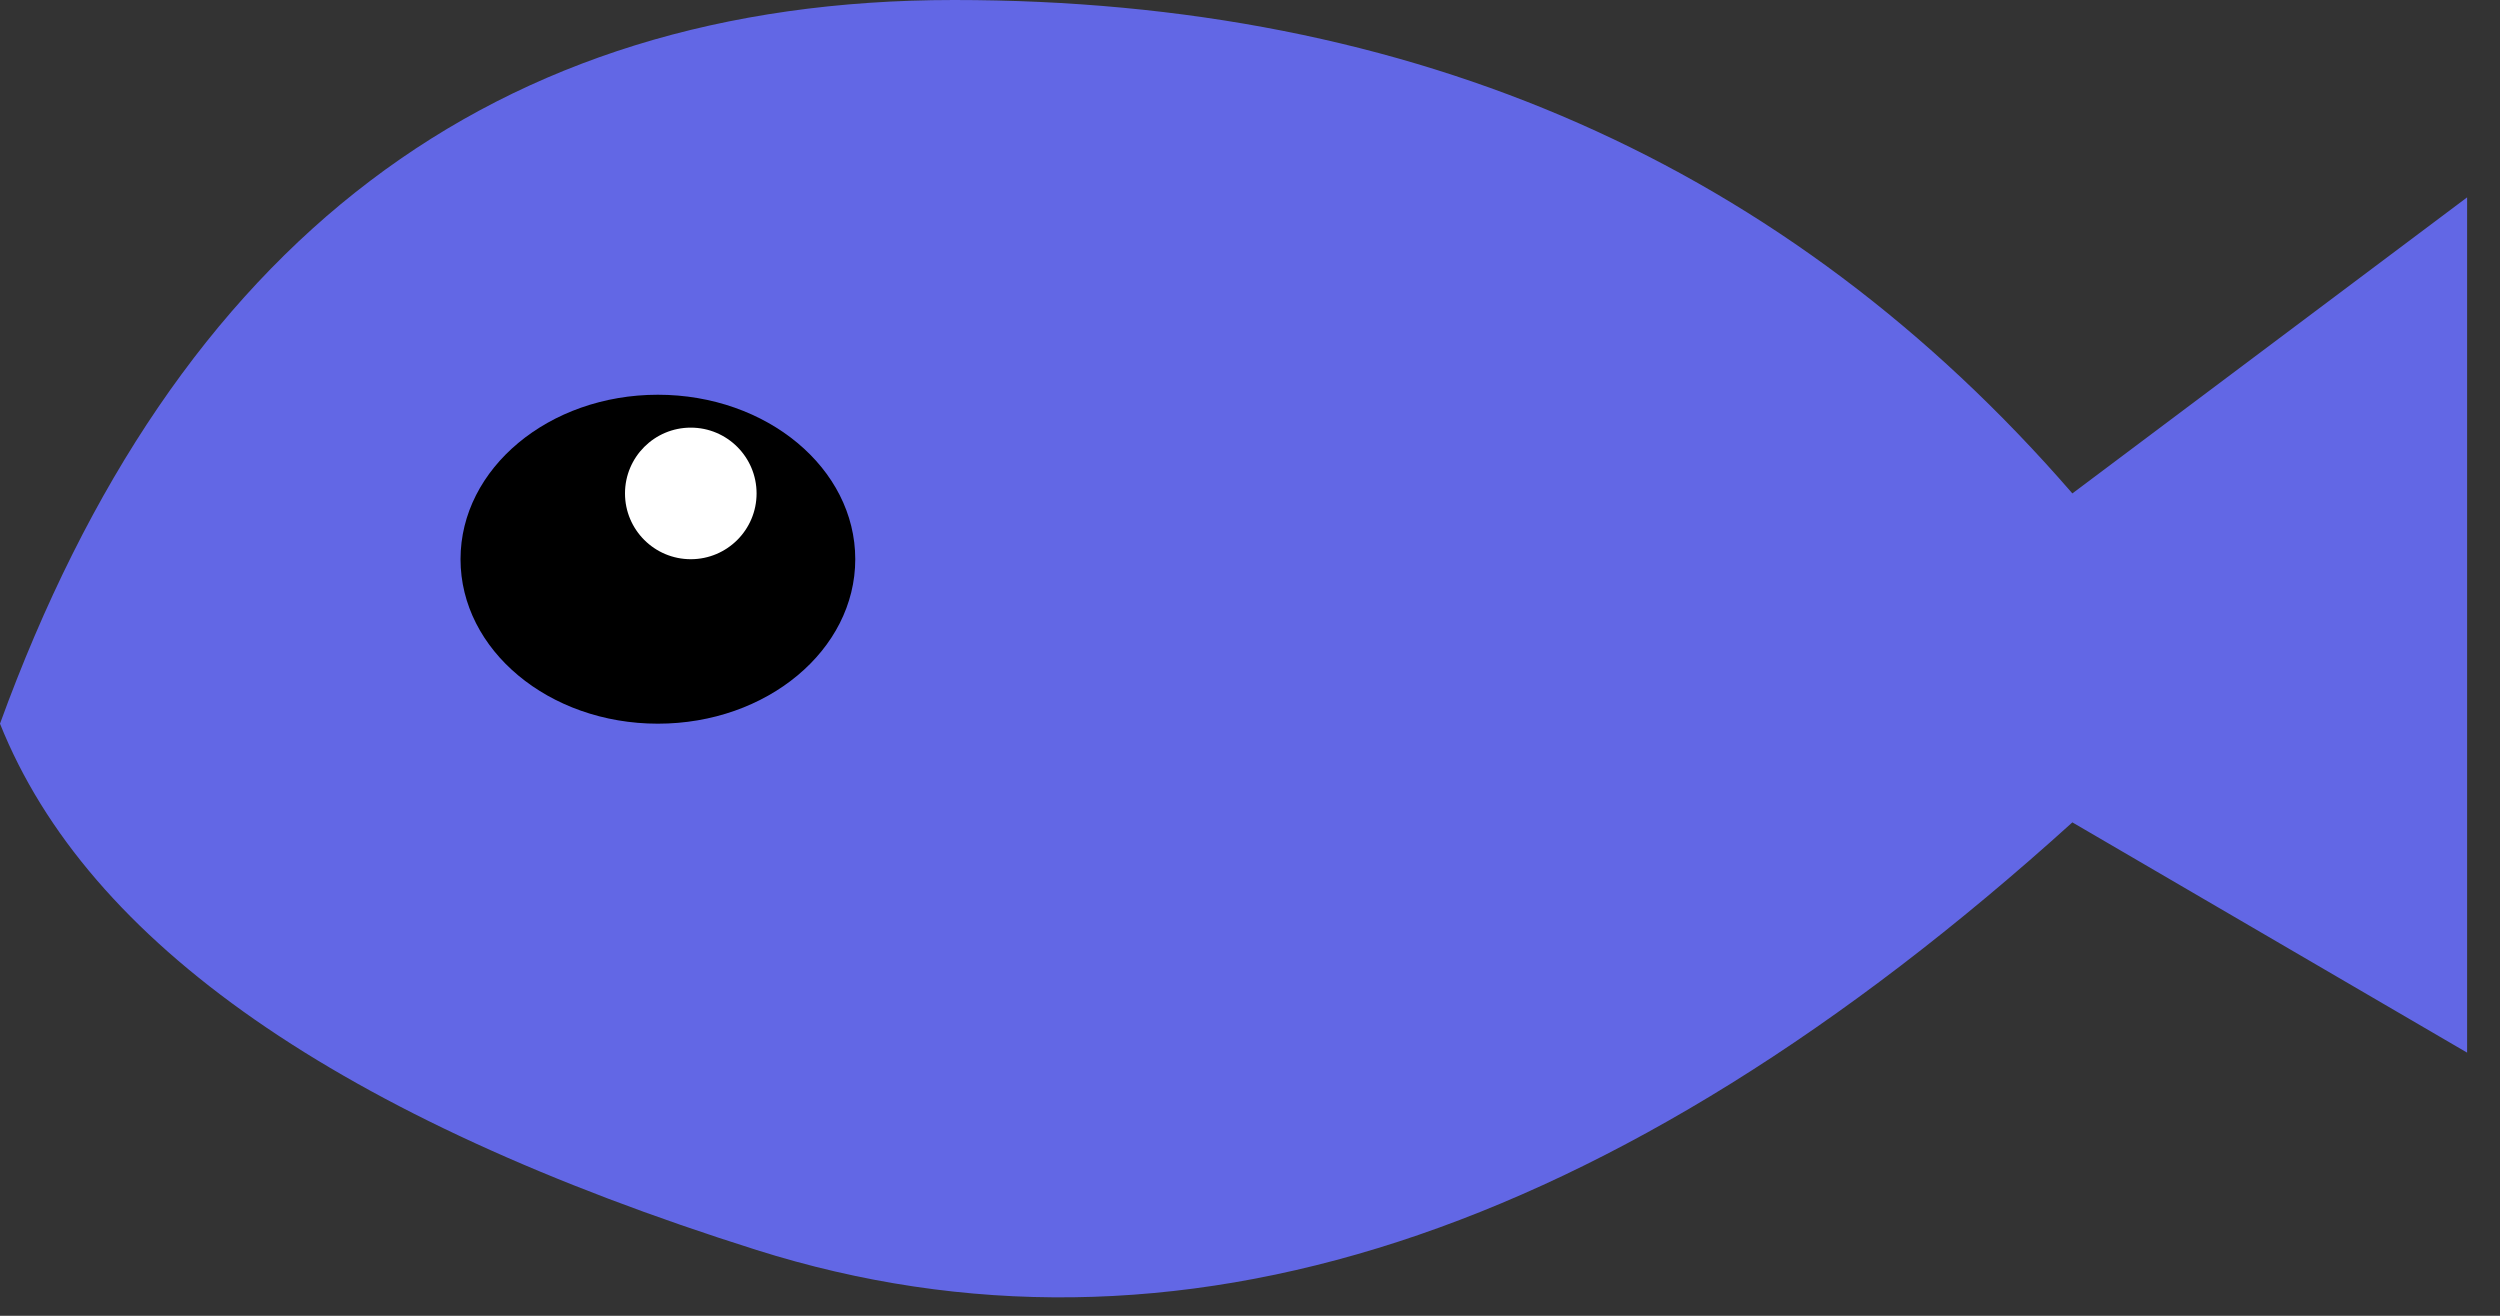 <?xml version="1.0" encoding="UTF-8"?>
<svg width="38px" height="20px" viewBox="0 0 38 20" version="1.1" xmlns="http://www.w3.org/2000/svg" xmlns:xlink="http://www.w3.org/1999/xlink">
    <rect x="0" y="0" width="38" height="20" fill="#333333" stroke="none"/>
    <!-- Generator: Sketch 58 (84663) - https://sketch.com -->
    <title>Group</title>
    <desc>Created with Sketch.</desc>
    <g id="Page-1" stroke="none" stroke-width="1" fill="none" fill-rule="evenodd">
        <g id="Artboard" transform="translate(-145, -171)">
            <g id="Group" transform="translate(145, 171)">
                <path d="M0,11 C2.667,3.667 7.5,1.42108547e-14 14.5,1.42108547e-14 C21.5,1.42108547e-14 27.167,2.5 31.5,7.5 L37.5,3 L37.5,16 L31.5,12.5 C24.5,18.833 17.833,21 11.5,19 C5.167,17 1.333,14.333 0,11 Z" id="Path" fill="#6267E5"></path>
                <ellipse id="Oval" fill="#000000" cx="10" cy="8.5" rx="3" ry="2.5"></ellipse>
                <circle id="Oval" fill="#FFFFFF" cx="10.5" cy="7.5" r="1"></circle>
            </g>
        </g>
    </g>
</svg>